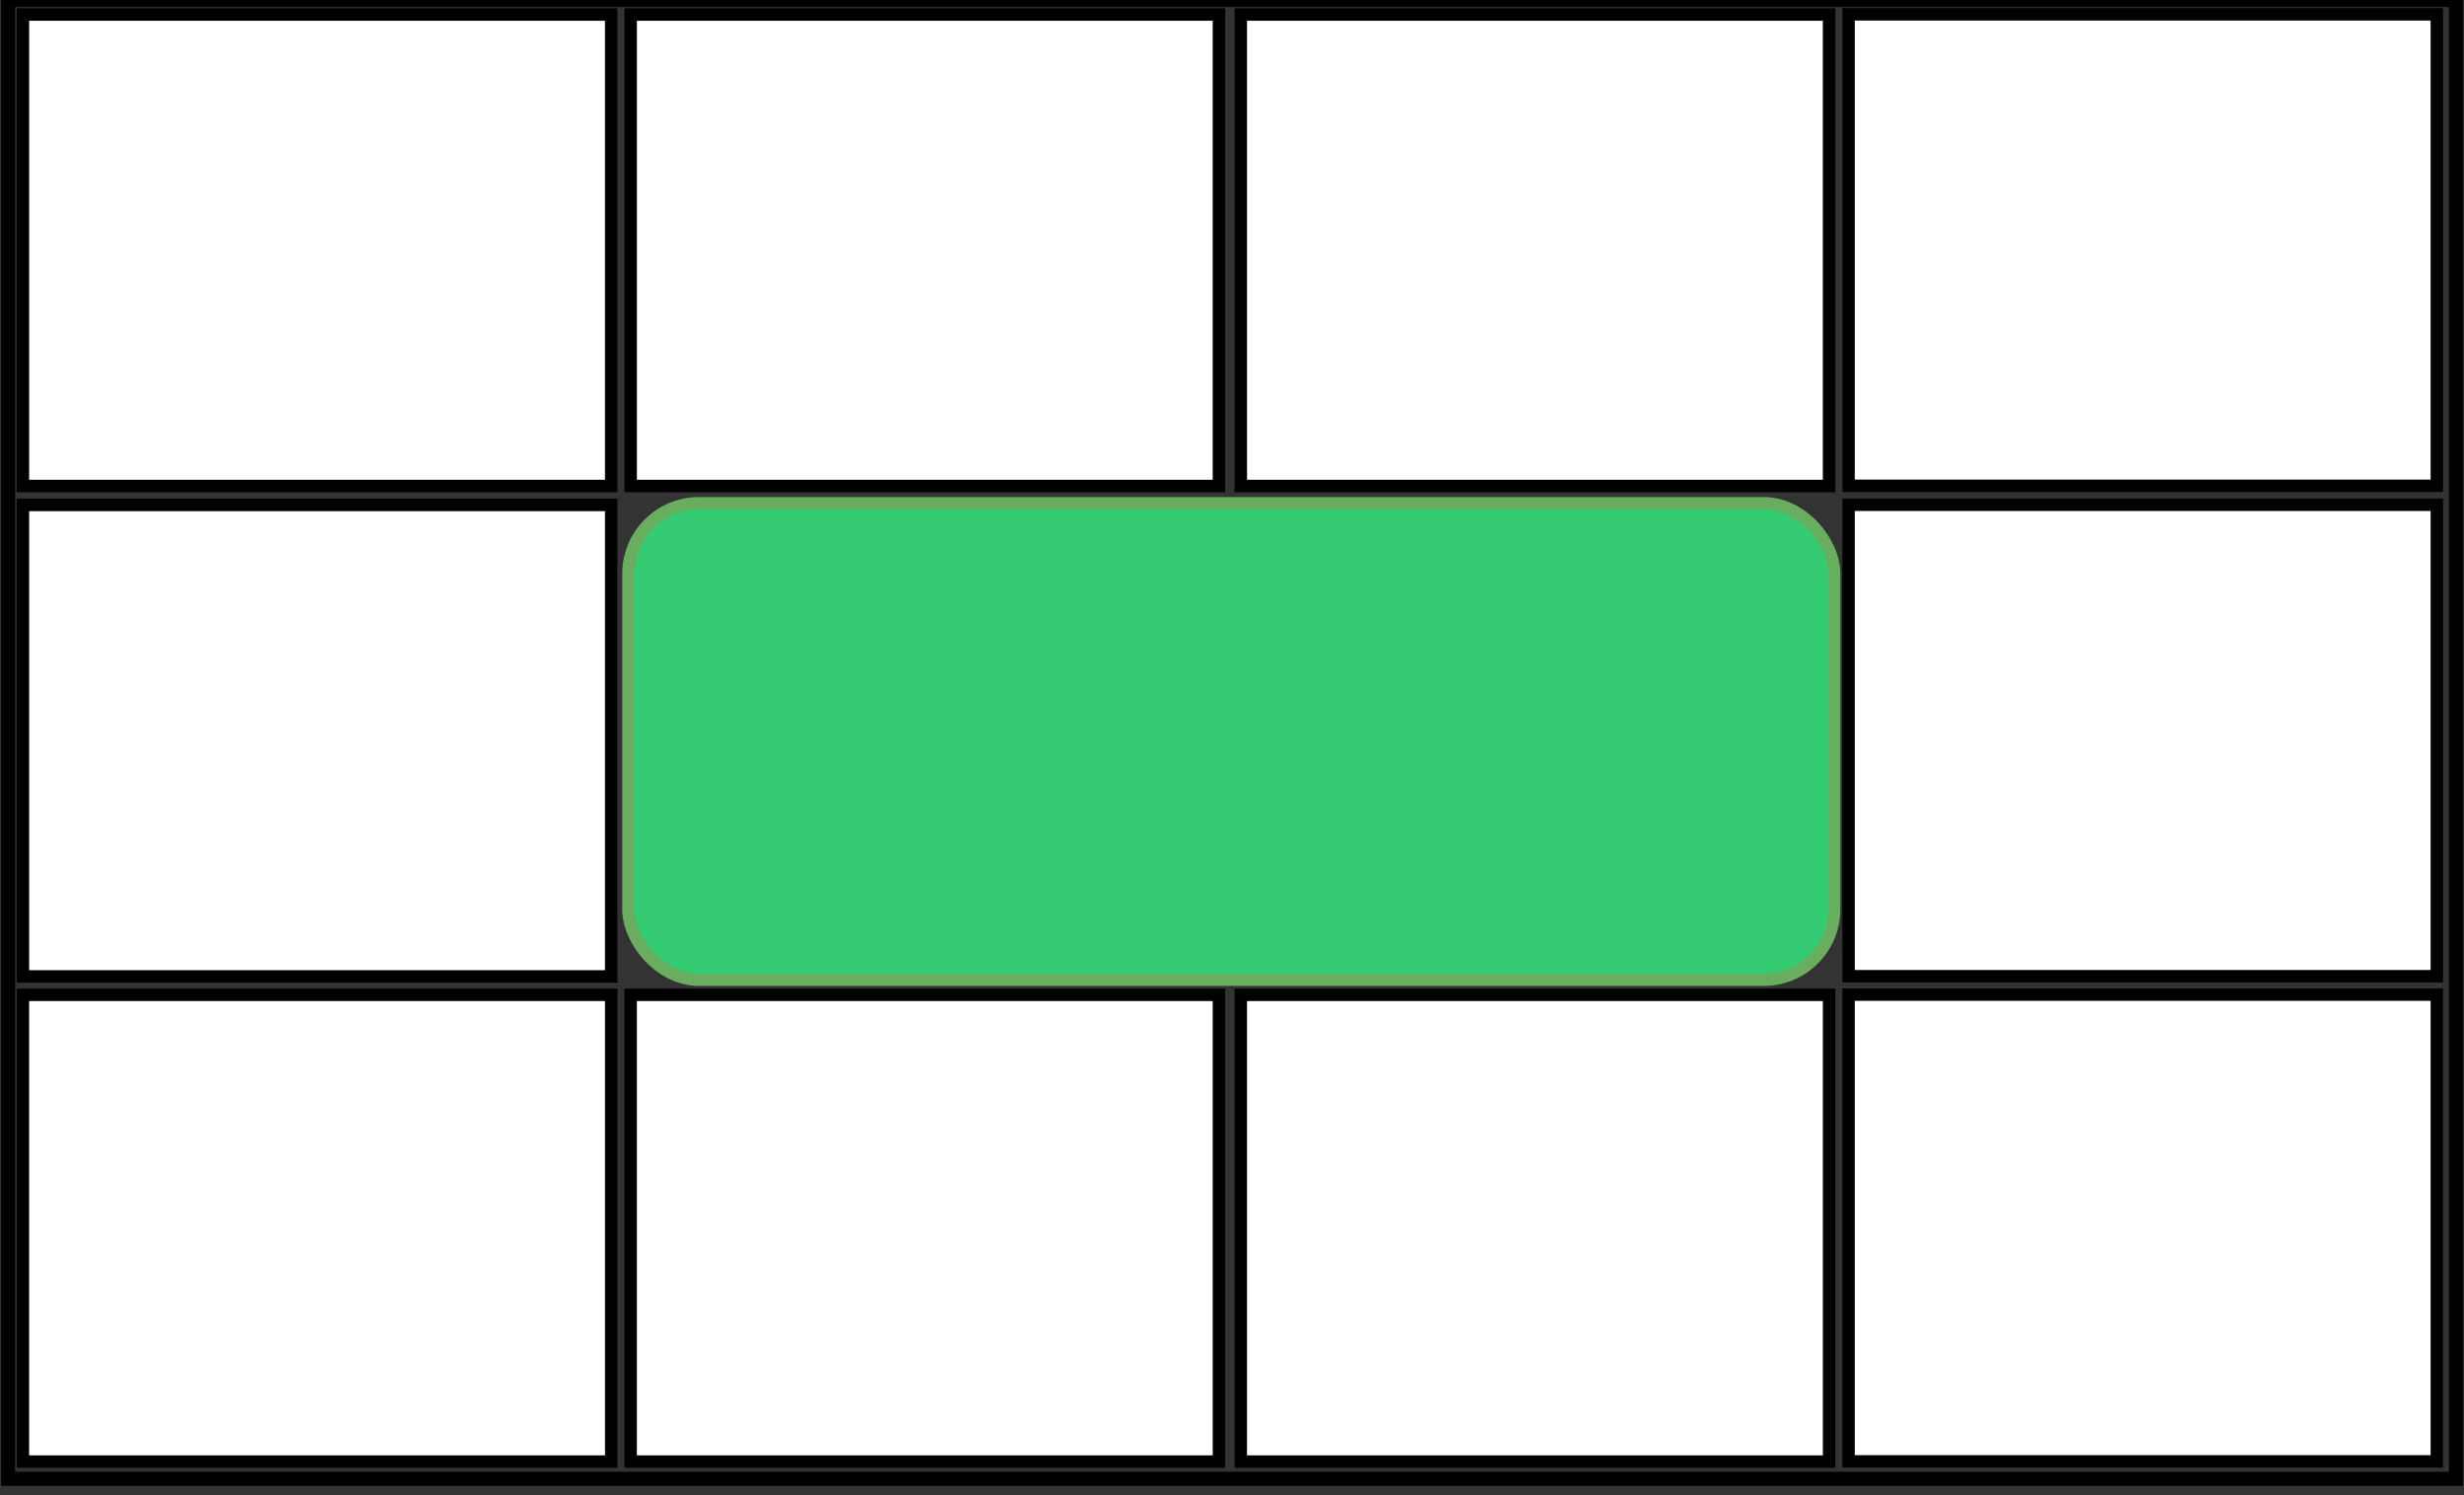 <?xml version="1.0" encoding="UTF-8" standalone="no"?>
<!-- Created with Inkscape (http://www.inkscape.org/) -->

<svg
   xmlns:dc="http://purl.org/dc/elements/1.1/"
   xmlns:cc="http://creativecommons.org/ns#"
   xmlns:rdf="http://www.w3.org/1999/02/22-rdf-syntax-ns#"
   xmlns:svg="http://www.w3.org/2000/svg"
   xmlns="http://www.w3.org/2000/svg"
   xmlns:sodipodi="http://sodipodi.sourceforge.net/DTD/sodipodi-0.dtd"
   xmlns:inkscape="http://www.inkscape.org/namespaces/inkscape"
   viewBox="0 0 201 122"
   version="1.1"
   id="svg821"
   inkscape:version="0.91 r13725"
   sodipodi:docname="custom.svg"
   height="100%"
   width="100%">
  <rect x="0" y="0" width="201" height="122" fill="#333333" stroke="none"/>
  <sodipodi:namedview
     id="base"
     pagecolor="#ffffff"
     bordercolor="#666666"
     borderopacity="1.0"
     inkscape:pageopacity="0.0"
     inkscape:pageshadow="2"
     inkscape:zoom="5.6"
     inkscape:cx="112.58524"
     inkscape:cy="73.139704"
     inkscape:document-units="mm"
     inkscape:current-layer="layer1"
     showgrid="true"
     showguides="true"
     inkscape:guide-bbox="true"
     inkscape:window-width="1920"
     inkscape:window-height="1017"
     inkscape:window-x="0"
     inkscape:window-y="30"
     inkscape:window-maximized="1">
    <sodipodi:guide
       inkscape:locked="false"
       id="guide1380"
       orientation="0,1"
       position="-0.36,200.185" />
    <sodipodi:guide
       inkscape:locked="false"
       id="guide1382"
       orientation="0,1"
       position="-131.764,80.181" />
    <sodipodi:guide
       inkscape:locked="false"
       id="guide1384"
       orientation="1,0"
       position="200.185,235.197" />
    <sodipodi:guide
       inkscape:locked="false"
       id="guide1386"
       orientation="0,1"
       position="-112.52,160.094" />
    <sodipodi:guide
       inkscape:locked="false"
       id="guide1388"
       orientation="0,1"
       position="-115.46,120.004" />
    <sodipodi:guide
       inkscape:locked="false"
       id="guide1390"
       orientation="1,0"
       position="49.979,212.212" />
    <sodipodi:guide
       inkscape:locked="false"
       id="guide1392"
       orientation="1,0"
       position="99.959,192.969" />
    <sodipodi:guide
       inkscape:locked="false"
       id="guide1394"
       orientation="1,0"
       position="150.205,190.029" />
  </sodipodi:namedview>
  <style
     id="style4208">
.selectable {
    opacity:1;
    stroke-opacity:1;
    fill-opacity:1;
    stroke:#000000;
    stroke-dasharray:none;
    stroke-miterlimit:4;
    display:inline;
    fill:none;
}</style>
  <defs
     id="defs815" />
  <g
     inkscape:groupmode="layer"
     id="zoom"
     inkscape:label="zoom">
    <g
       style="display:inline"
       id="layer1"
       inkscape:groupmode="layer"
       inkscape:label="Selectable">
      <rect
         class="selectable"
         style="display:inline;opacity:1;fill:#ffffff;fill-opacity:1;stroke:#000000;stroke-width:1.016;stroke-miterlimit:4;stroke-dasharray:none;stroke-opacity:1"
         id="rect1398"
         width="47.988"
         height="38.466"
         x="1.869"
         y="1.185" />
      <rect
         class="selectable"
         y="1.185"
         x="51.446"
         height="38.466"
         width="47.988"
         id="rect1400"
         style="display:inline;opacity:1;fill:#ffffff;fill-opacity:1;stroke:#000000;stroke-width:1.016;stroke-miterlimit:4;stroke-dasharray:none;stroke-opacity:1" />
      <rect
         class="selectable"
         y="1.185"
         x="101.218"
         height="38.466"
         width="47.988"
         id="rect1402"
         style="display:inline;opacity:1;fill:#ffffff;fill-opacity:1;stroke:#000000;stroke-width:1.016;stroke-miterlimit:4;stroke-dasharray:none;stroke-opacity:1" />
      <rect
         class="selectable"
         style="display:inline;opacity:1;fill:#ffffff;fill-opacity:1;stroke:#000000;stroke-width:1.016;stroke-miterlimit:4;stroke-dasharray:none;stroke-opacity:1"
         id="rect1404"
         width="47.988"
         height="38.466"
         x="150.796"
         y="1.169" />
      <rect
         class="selectable"
         y="41.194"
         x="1.869"
         height="38.466"
         width="47.988"
         id="rect1406"
         style="display:inline;opacity:1;fill:#ffffff;fill-opacity:1;stroke:#000000;stroke-width:1.016;stroke-miterlimit:4;stroke-dasharray:none;stroke-opacity:1" />
      <rect
         class="selectable"
         y="41.178"
         x="150.796"
         height="38.466"
         width="47.988"
         id="rect1412"
         style="display:inline;opacity:1;fill:#ffffff;fill-opacity:1;stroke:#000000;stroke-width:1.016;stroke-miterlimit:4;stroke-dasharray:none;stroke-opacity:1" />
      <rect
         class="selectable"
         style="display:inline;opacity:1;fill:#ffffff;fill-opacity:1;stroke:#000000;stroke-width:1.011;stroke-miterlimit:4;stroke-dasharray:none;stroke-opacity:1"
         id="rect1414"
         width="47.988"
         height="38.077"
         x="1.869"
         y="81.162" />
      <rect
         class="selectable"
         y="81.162"
         x="51.446"
         height="38.077"
         width="47.988"
         id="rect1416"
         style="display:inline;opacity:1;fill:#ffffff;fill-opacity:1;stroke:#000000;stroke-width:1.011;stroke-miterlimit:4;stroke-dasharray:none;stroke-opacity:1" />
      <rect
         class="selectable"
         y="81.162"
         x="101.218"
         height="38.077"
         width="47.988"
         id="rect1418"
         style="display:inline;opacity:1;fill:#ffffff;fill-opacity:1;stroke:#000000;stroke-width:1.011;stroke-miterlimit:4;stroke-dasharray:none;stroke-opacity:1" />
      <rect
         class="selectable"
         style="display:inline;opacity:1;fill:#ffffff;fill-opacity:1;stroke:#000000;stroke-width:1.011;stroke-miterlimit:4;stroke-dasharray:none;stroke-opacity:1"
         id="rect1420"
         width="47.988"
         height="38.077"
         x="150.796"
         y="81.145" />
    </g>
    <g
       style="display:inline"
       inkscape:label="Decoration"
       id="layer2"
       inkscape:groupmode="layer">
      <rect
         y="0"
         x="0.665"
         height="120.646"
         width="199.679"
         id="rect1366"
         style="display:inline;opacity:1;fill:none;fill-opacity:1;stroke:#000000;stroke-width:1.146;stroke-miterlimit:4;stroke-dasharray:none;stroke-opacity:1" />
      <rect
         rx="5.751"
         y="41.049"
         x="51.256"
         height="38.889"
         width="98.372"
         id="rect1422"
         style="display:inline;opacity:1;fill:#34cb72;fill-opacity:1;stroke:#69ae5f;stroke-width:0.993;stroke-miterlimit:4;stroke-dasharray:none;stroke-opacity:1" />
    </g>
  </g>
</svg>
